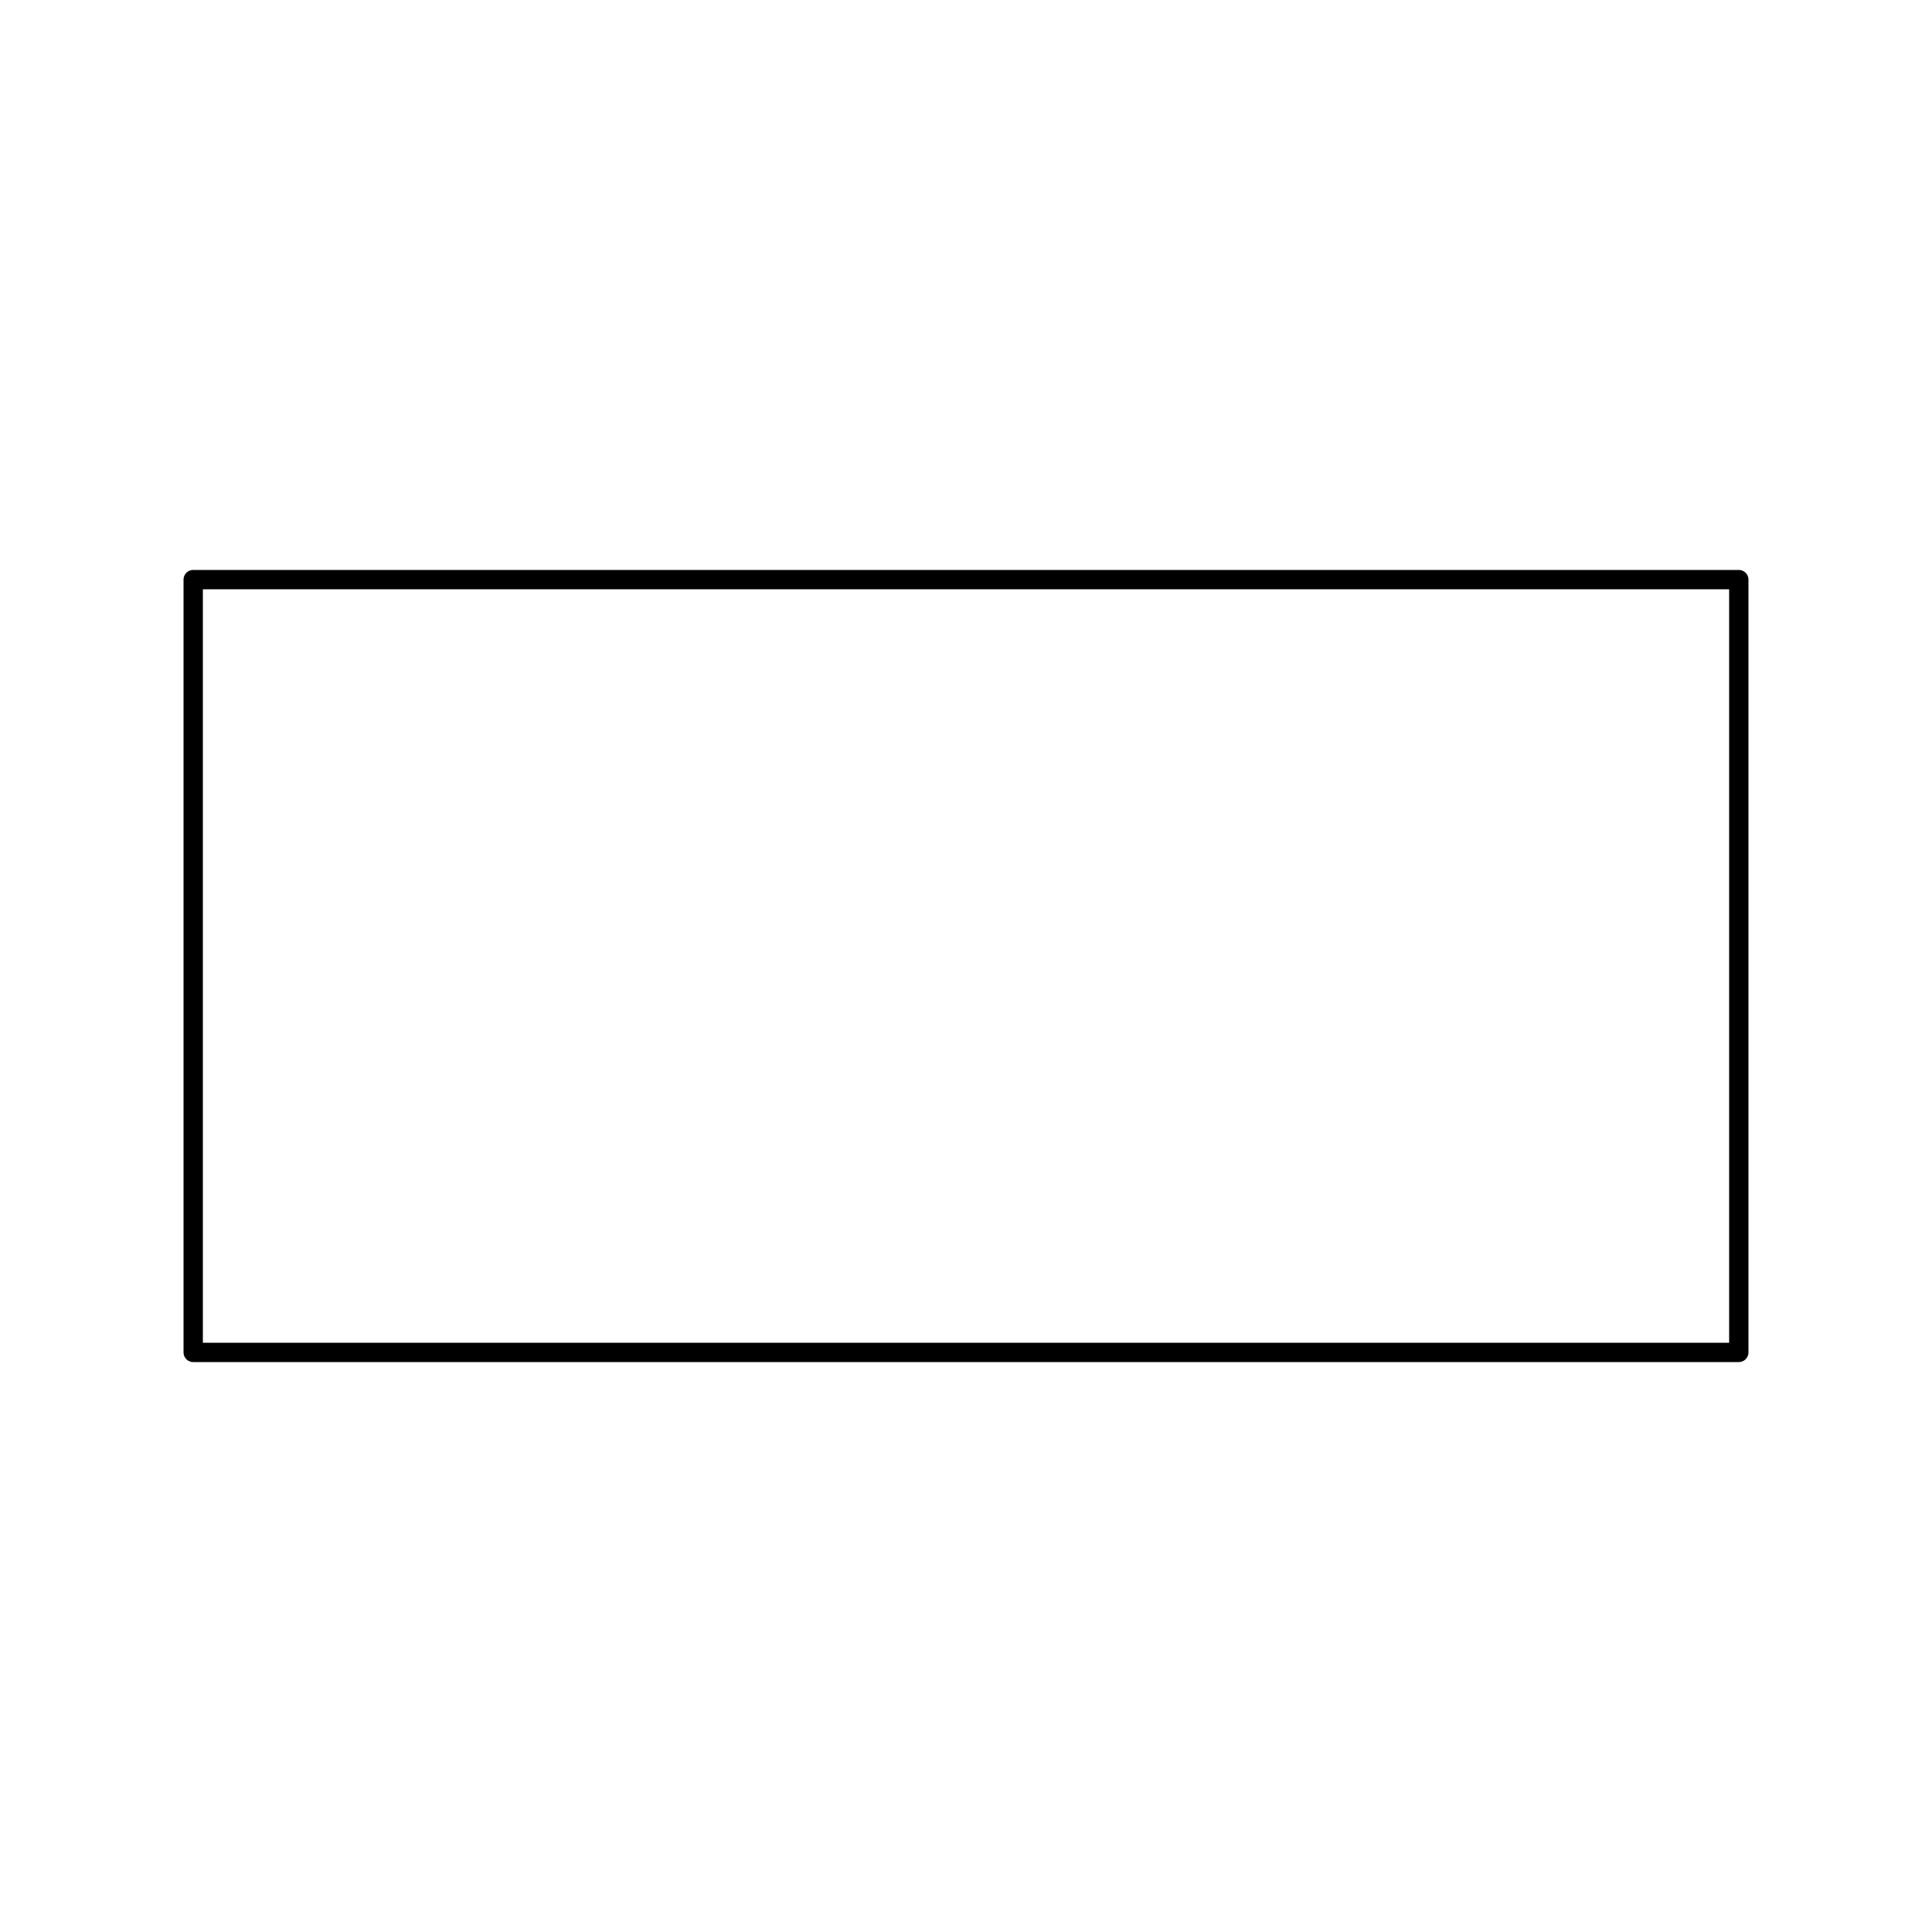 <svg xmlns="http://www.w3.org/2000/svg" viewBox="0 0 1000 1000" preserveAspectRatio="xMidYMid" fill-rule="evenodd" stroke-width="10" stroke-linejoin="round"><path fill="none" stroke="#000" d="M500 700H100V300h800v400H500z"/></svg>